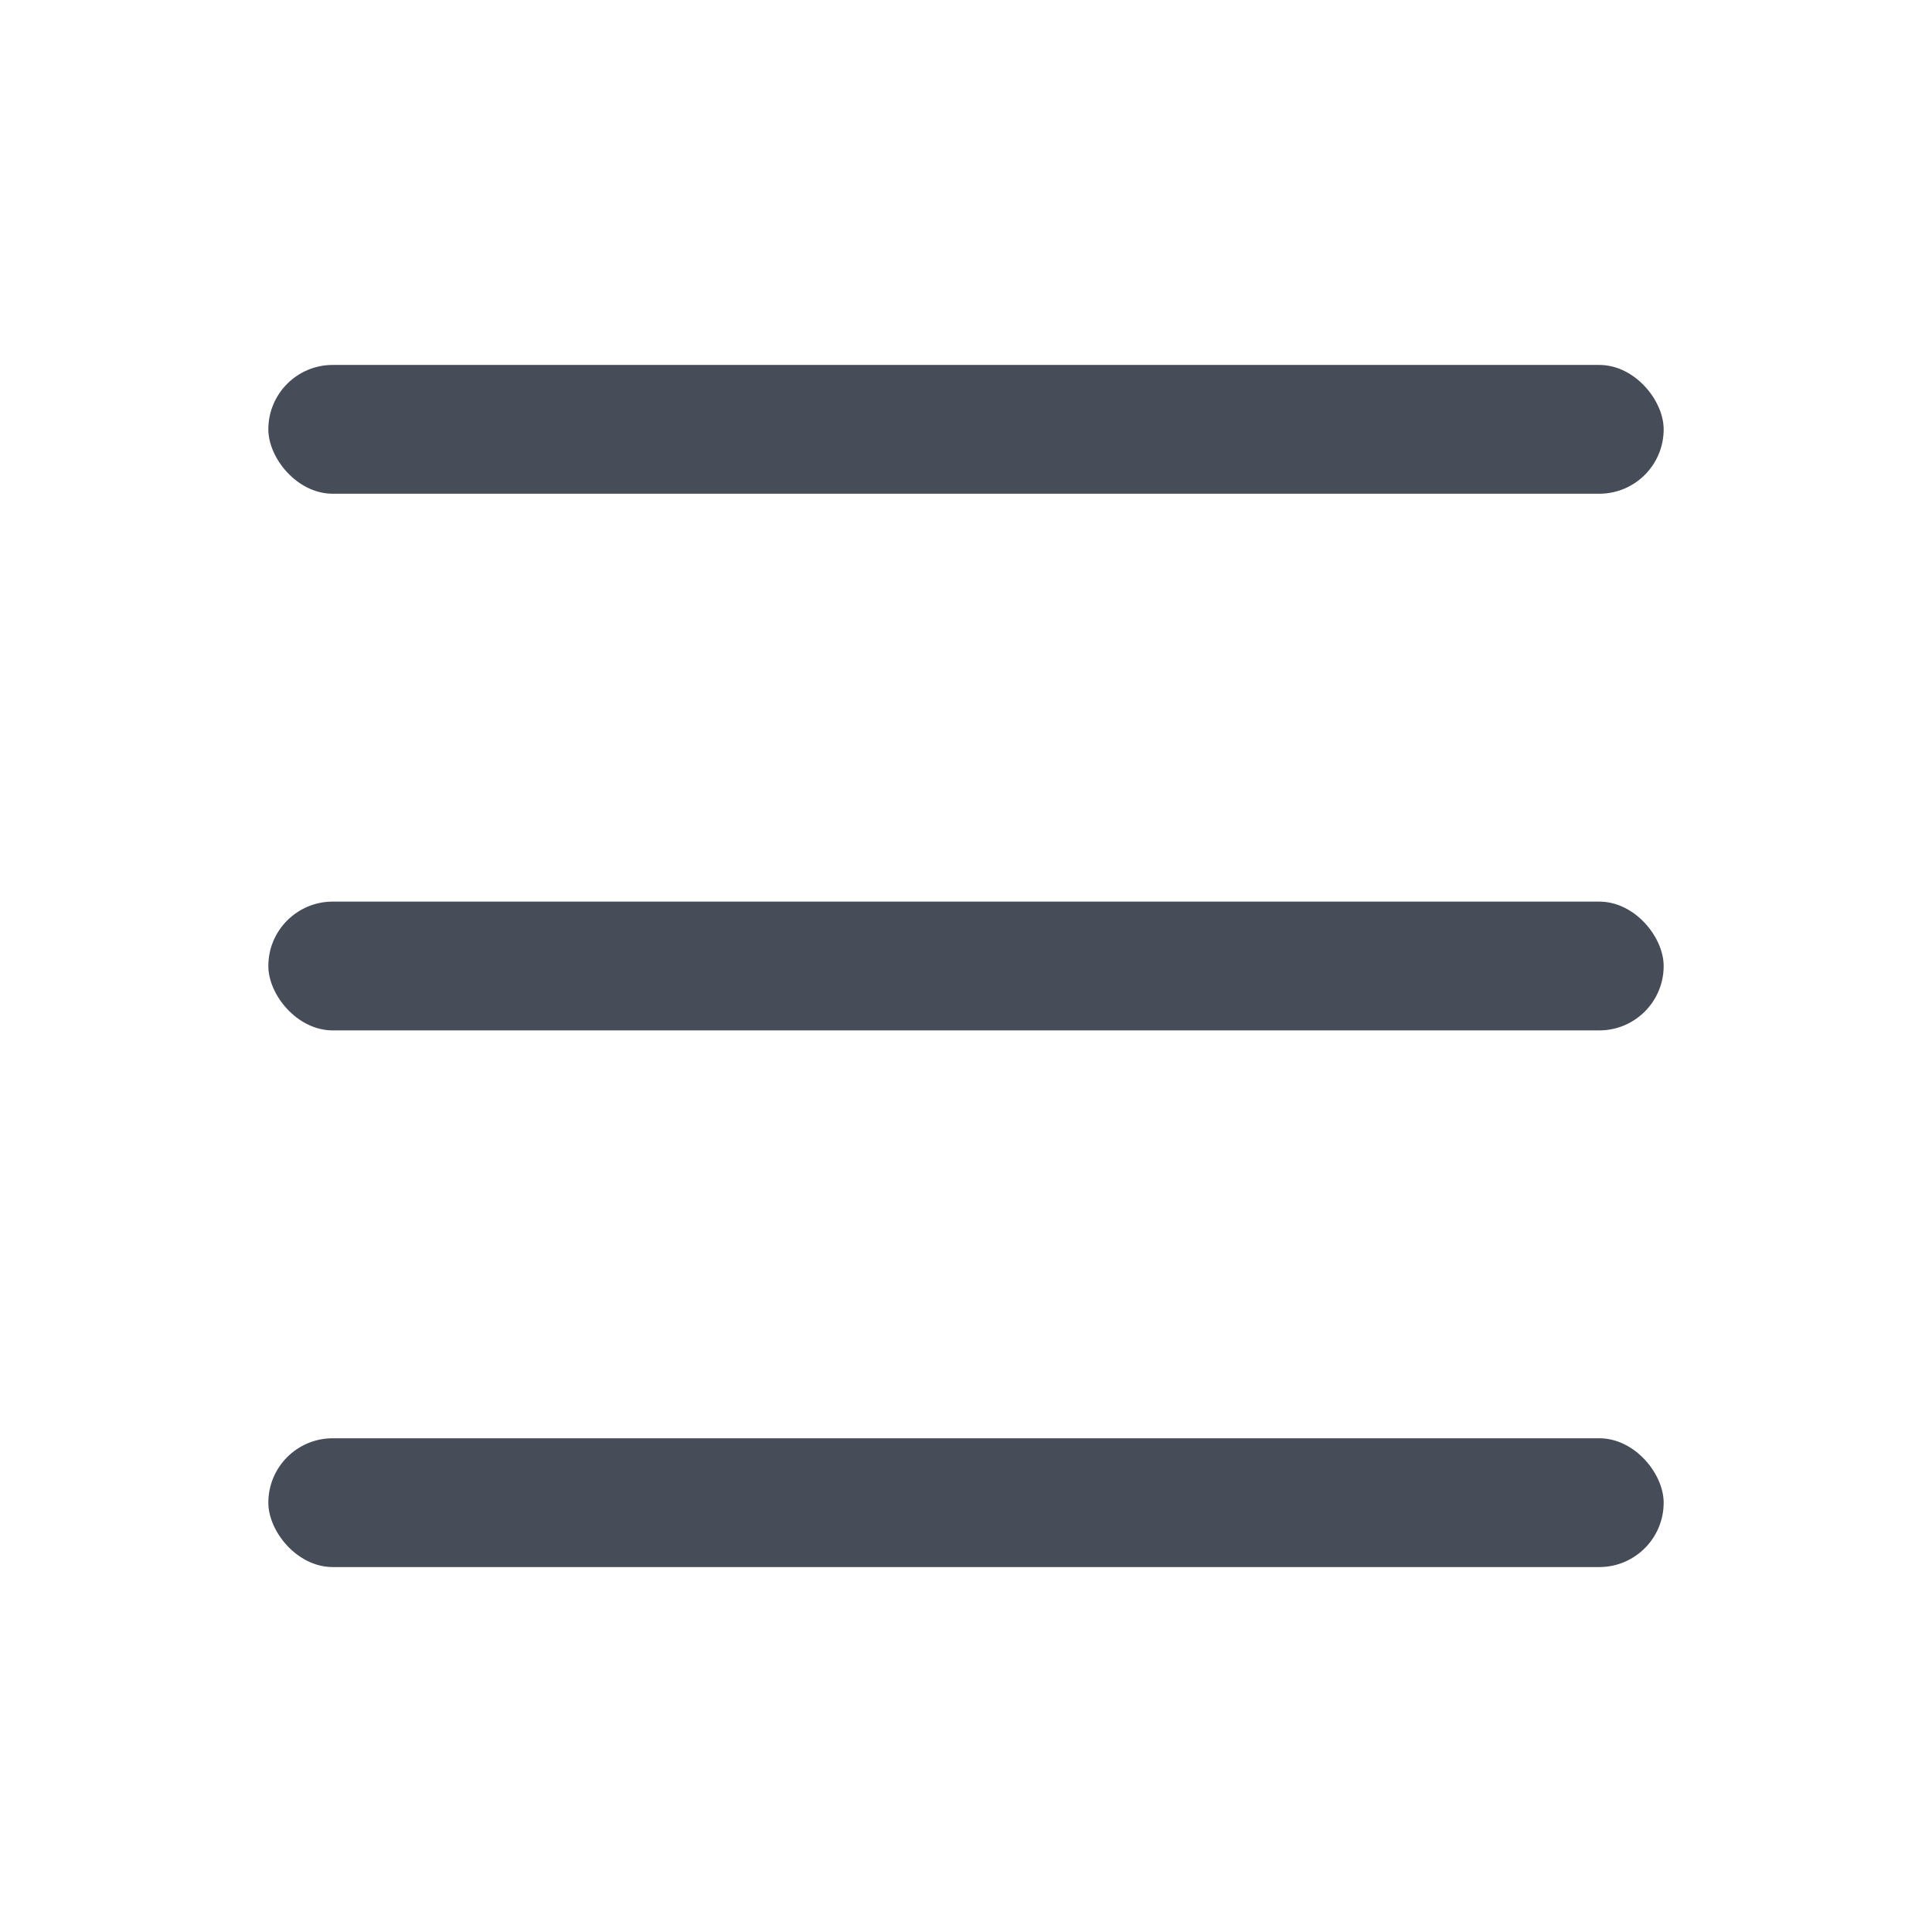<?xml version="1.0" encoding="UTF-8"?>
<svg width="18px" height="18px" viewBox="0 0 18 18" version="1.1" xmlns="http://www.w3.org/2000/svg" xmlns:xlink="http://www.w3.org/1999/xlink">
    <!-- Generator: Sketch 61.2 (89653) - https://sketch.com -->
    <title>icon/富文本/两端对齐</title>
    <desc>Created with Sketch.</desc>
    <g id="icon/富文本/两端对齐" stroke="none" stroke-width="1" fill="none" fill-rule="evenodd">
        <g id="分组" transform="translate(2, 2)" fill-rule="nonzero">
            <rect id="矩形" x="0" y="0" width="14" height="14"></rect>
            <rect id="矩形" fill="#474C59" x="0.5" y="1.4" width="13" height="1.2" rx="0.6"></rect>
            <rect id="矩形-copy-5" fill="#474C59" x="0.5" y="6.4" width="13" height="1.2" rx="0.6"></rect>
            <rect id="矩形-copy-7" fill="#474C59" x="0.5" y="11.4" width="13" height="1.2" rx="0.6"></rect>
        </g>
    </g>
</svg>